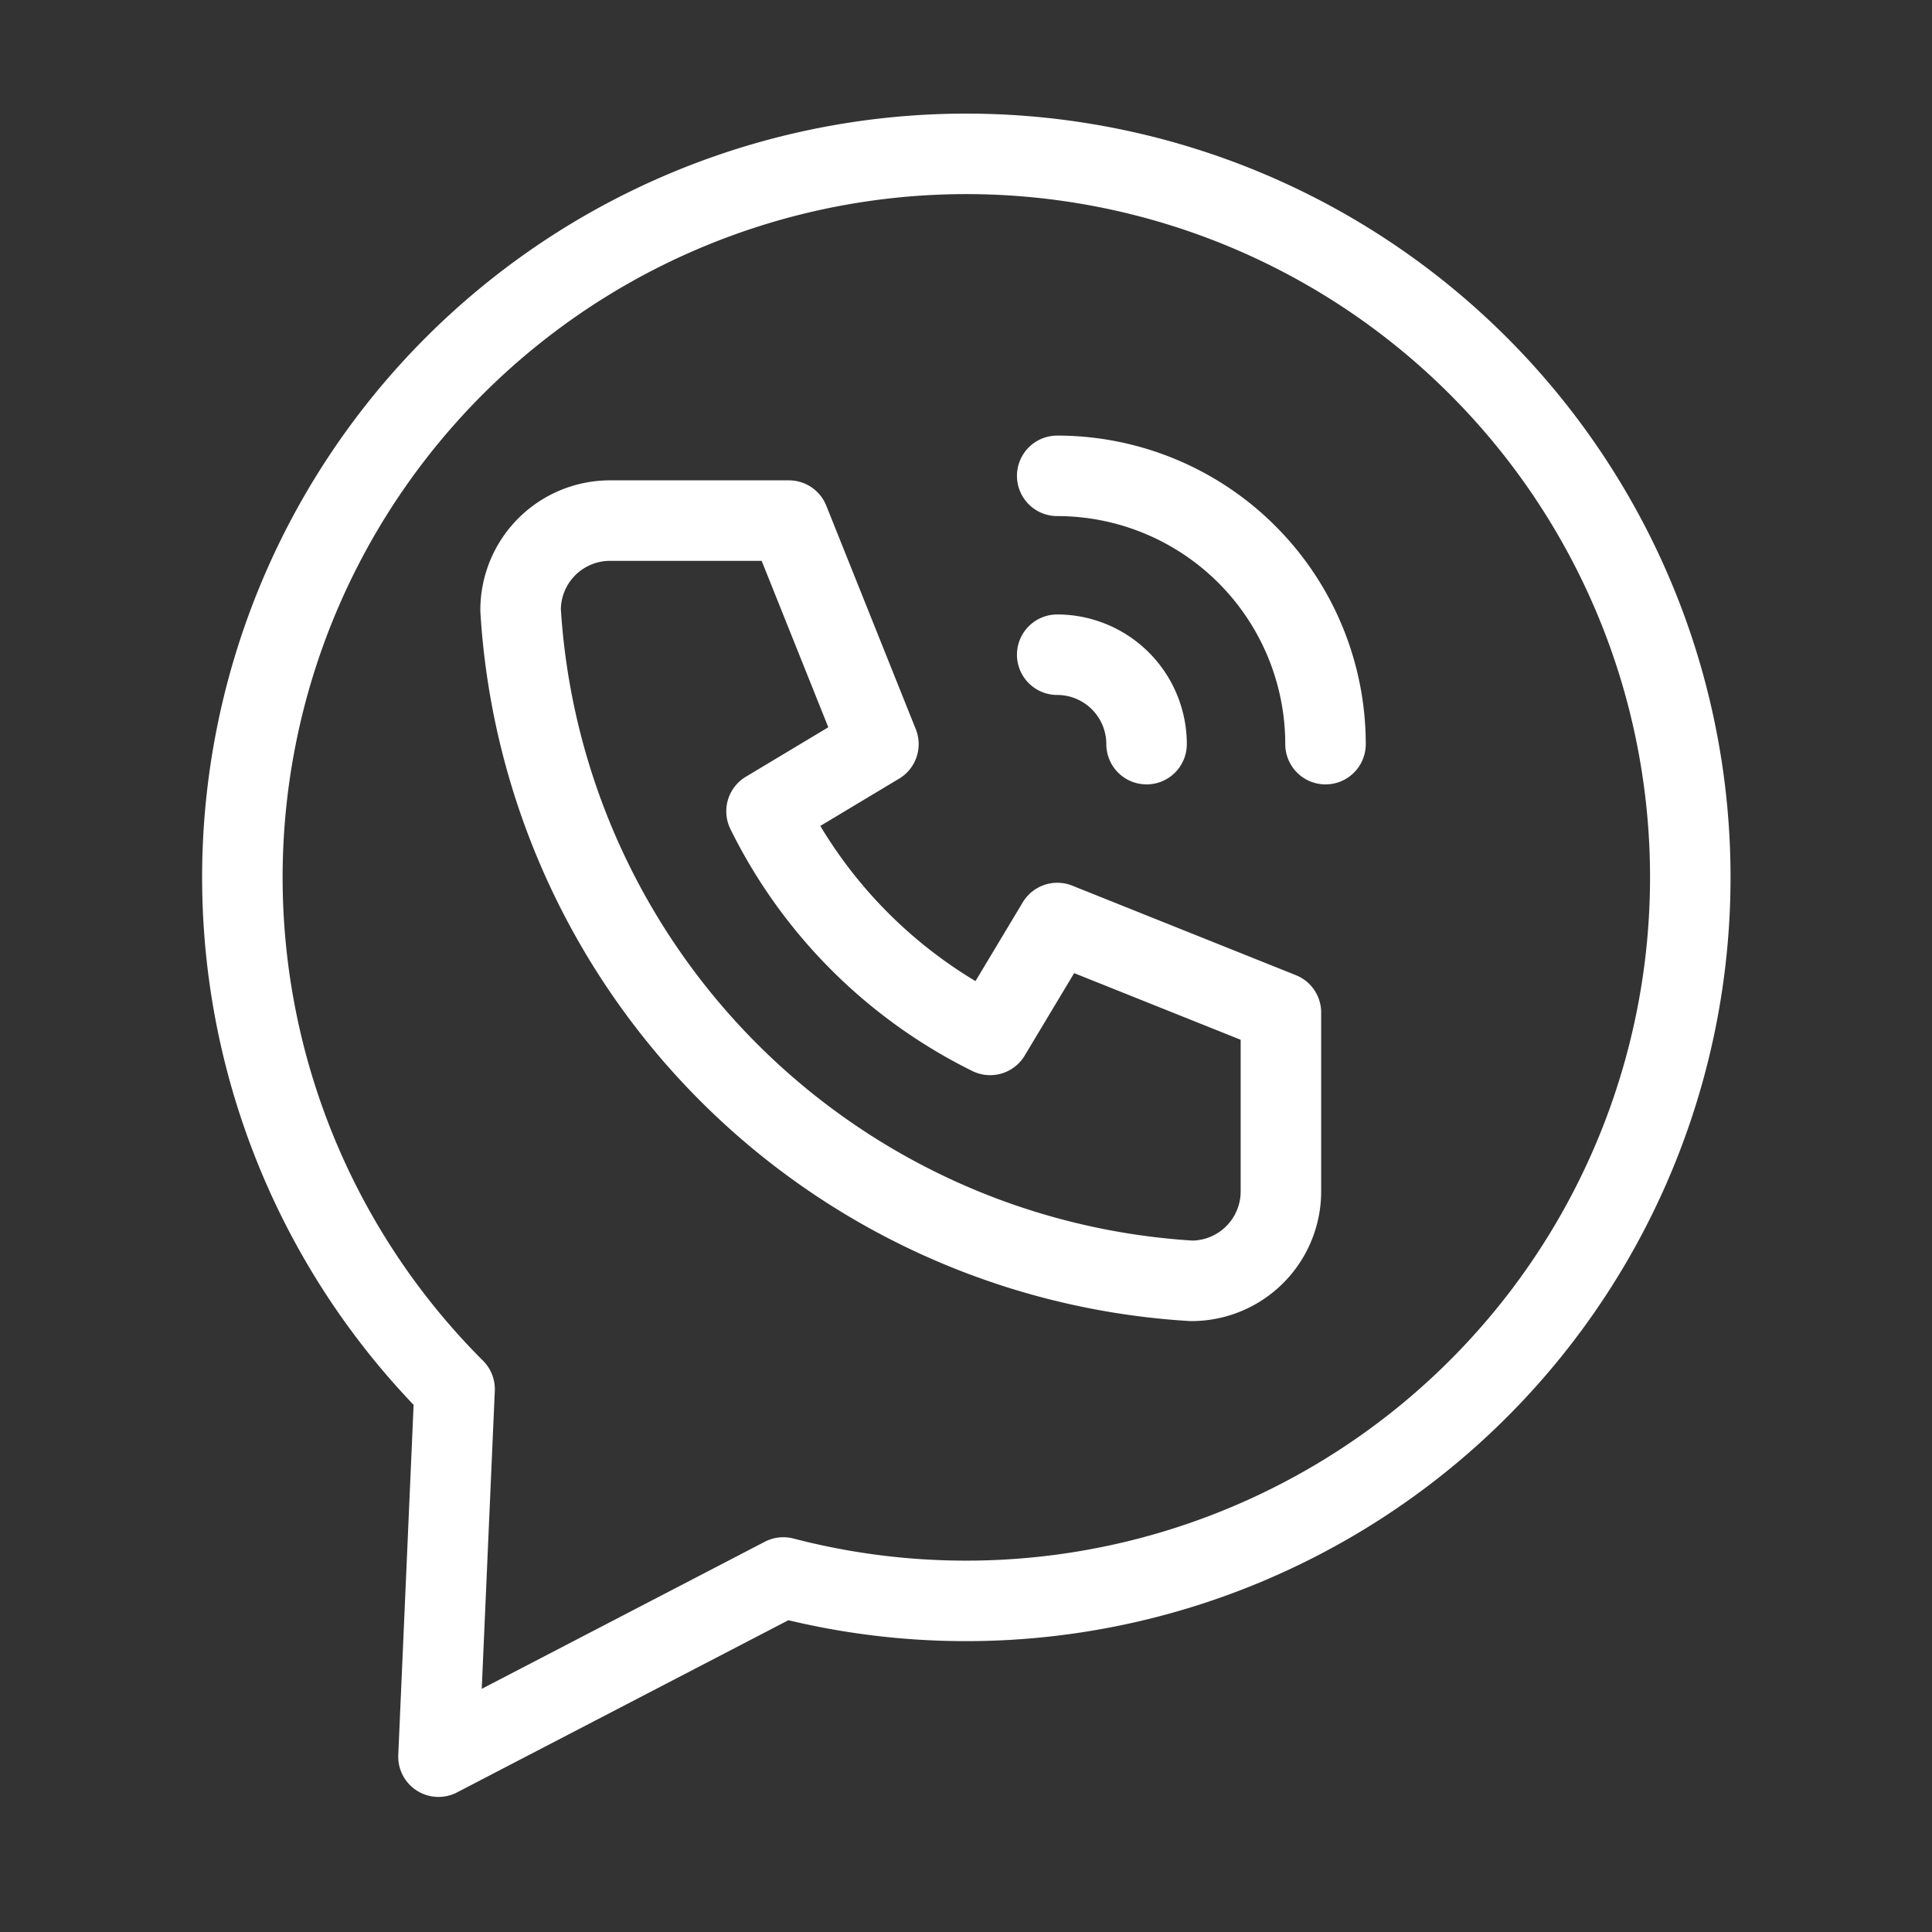 <svg width="24" height="24" fill="none" xmlns="http://www.w3.org/2000/svg"><rect width="100%" height="100%" fill="#333333" stroke="none"/><path d="M5.447 21.822l.2-4.565A8.984 8.984 0 014.86 5.44a8.996 8.996 0 0115.648 2.533 8.984 8.984 0 01-4.482 10.963 8.997 8.997 0 01-6.295.66l-4.284 2.226z" stroke="#fff" stroke-linecap="round" stroke-linejoin="round"/><path d="M13.133 8.133a1.111 1.111 0 011.11 1.111m-1.11-3.333a3.334 3.334 0 013.333 3.333M7.577 6.467H9.8l1.112 2.777-1.39.834a6.111 6.111 0 002.778 2.778l.834-1.39 2.778 1.112V14.8a1.111 1.111 0 01-1.112 1.111 8.889 8.889 0 01-8.333-8.333 1.111 1.111 0 011.111-1.111z" stroke="#fff" stroke-linecap="round" stroke-linejoin="round"/></svg>